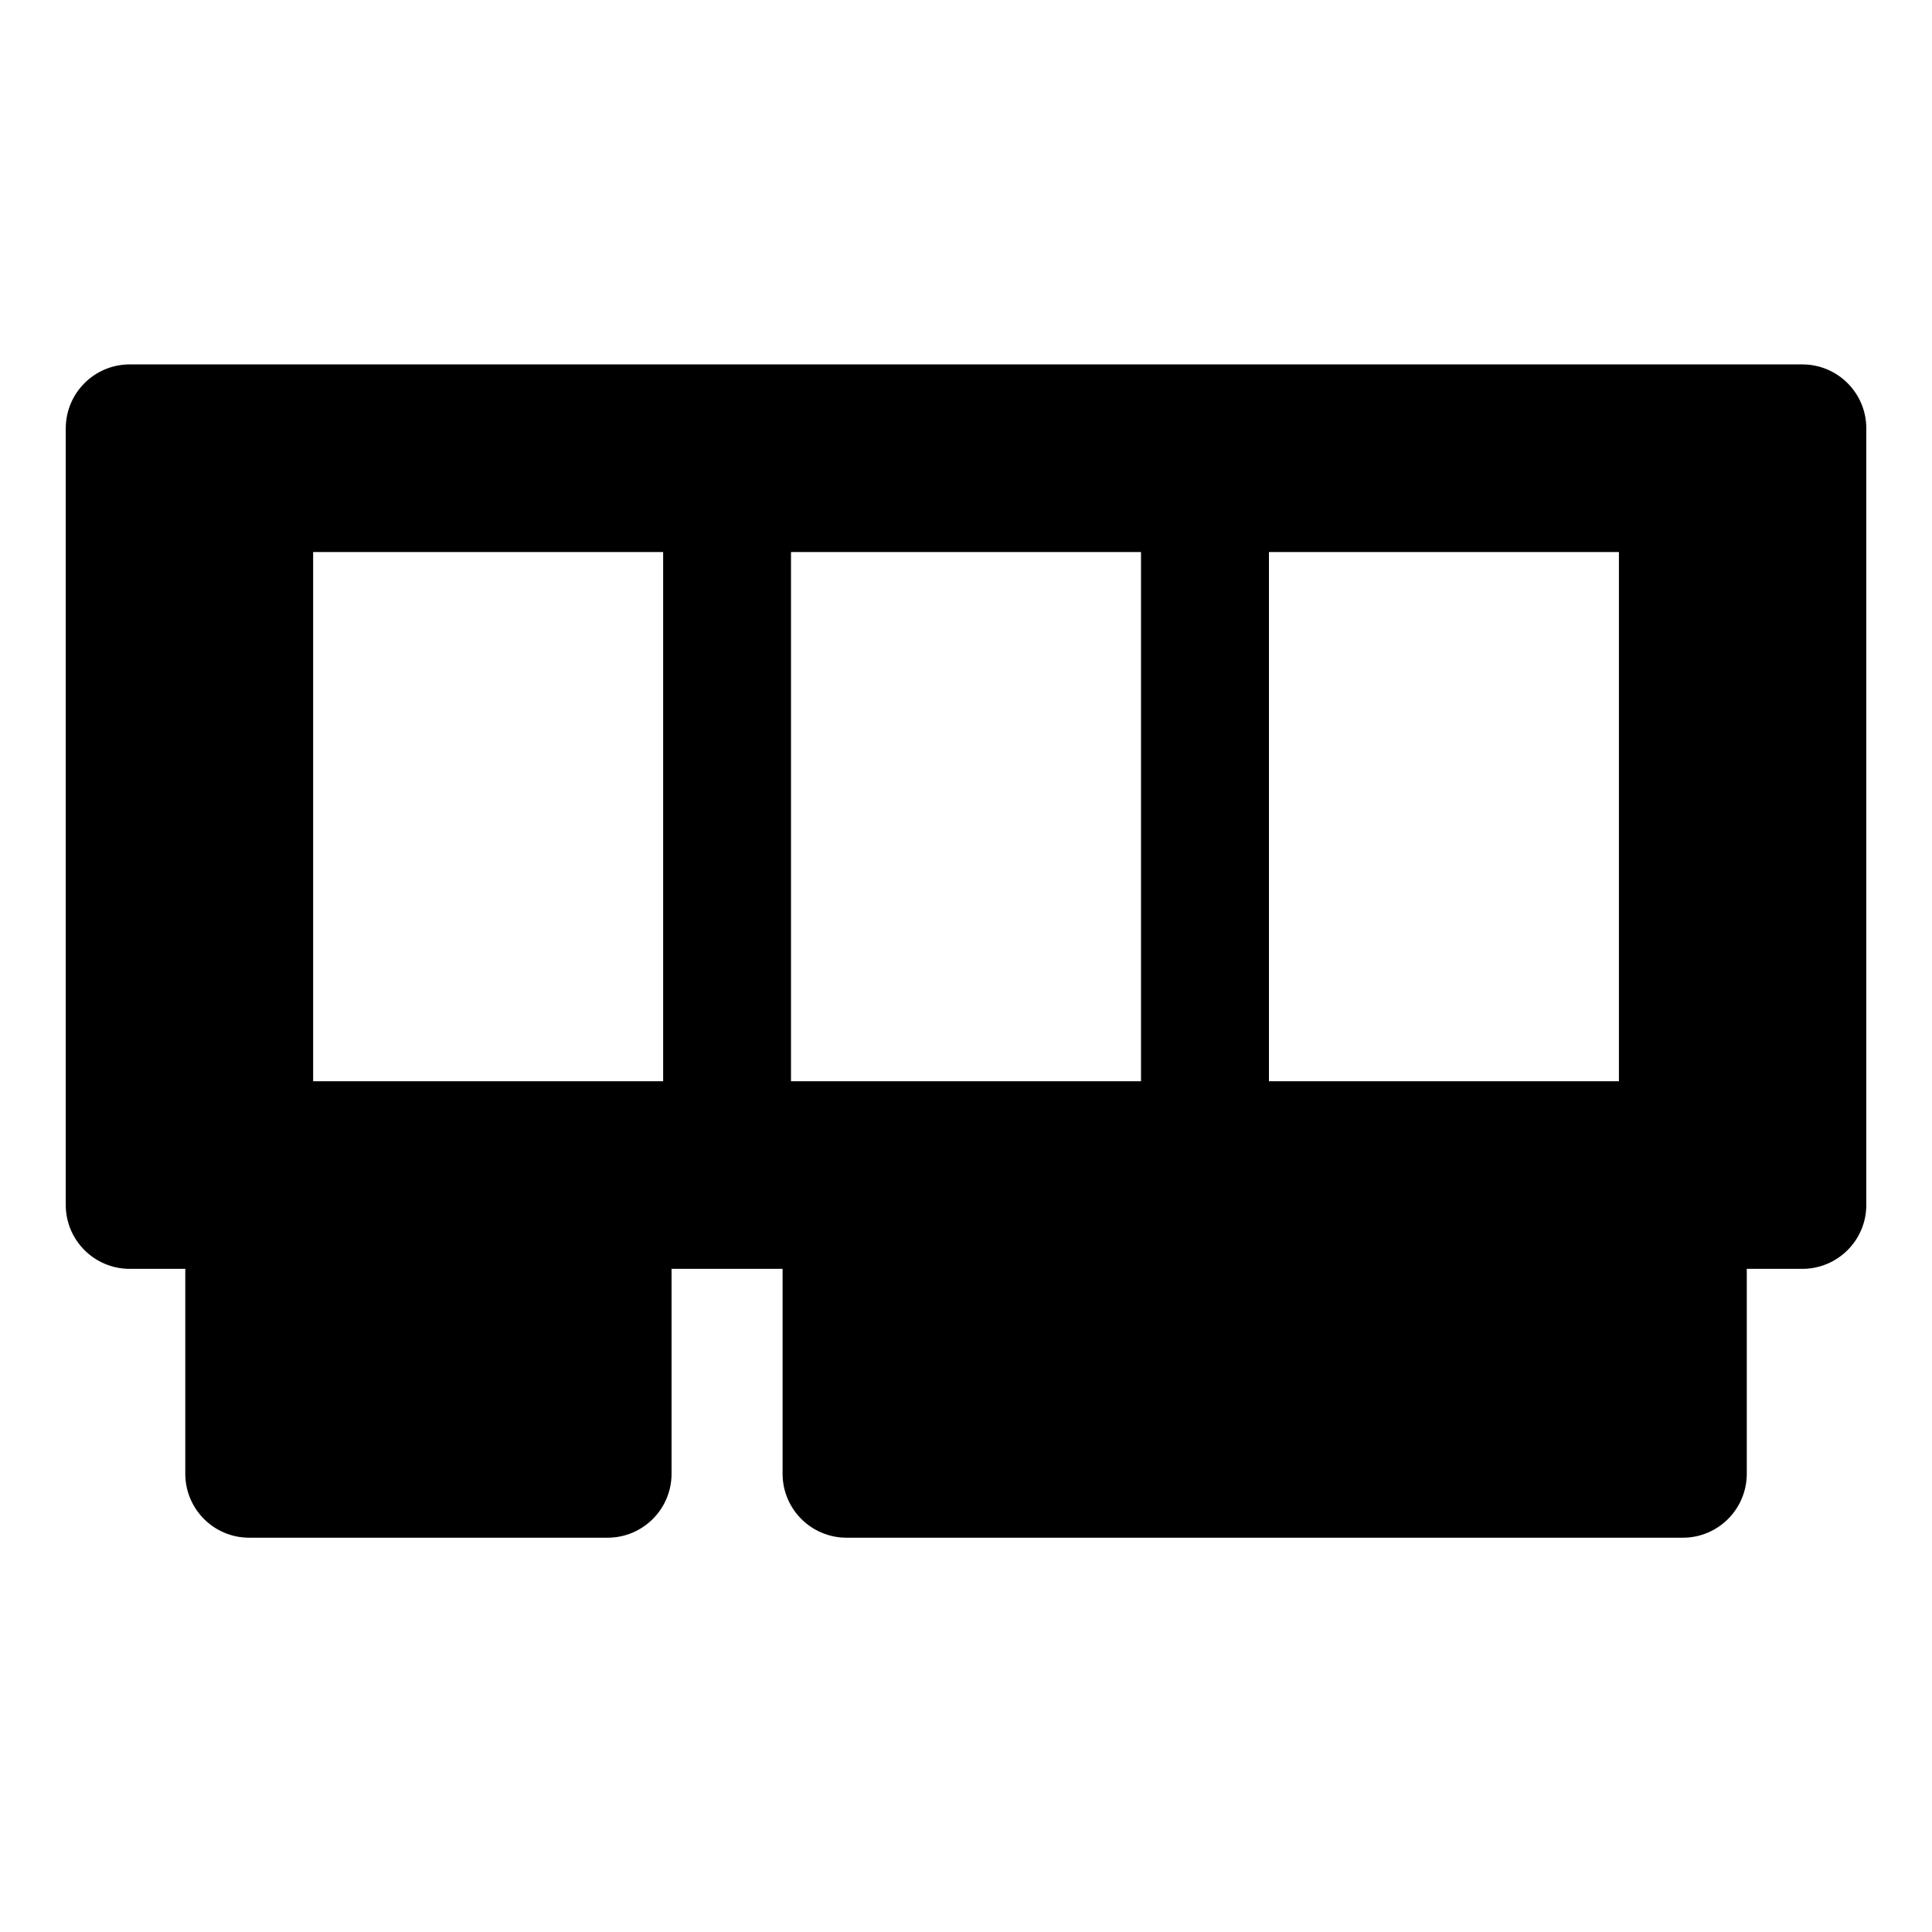 <?xml version="1.0" encoding="UTF-8"?>
<svg xmlns="http://www.w3.org/2000/svg" xmlns:xlink="http://www.w3.org/1999/xlink" width="91.68pt" height="91.68pt" viewBox="0 0 91.68 91.68" version="1.1">
<defs>
<clipPath id="clip1">
  <path d="M 0 11 L 91.68 11 L 91.68 66 L 0 66 Z M 0 11 "/>
</clipPath>
</defs>
<g id="surface1">
<path style=" stroke:none;fill-rule:evenodd;fill:rgb(0%,0%,0%);fill-opacity:1;" d="M 6.156 17.492 L 85.527 17.492 C 87.094 17.492 88.363 18.762 88.363 20.328 L 88.363 57.18 C 88.363 58.742 87.094 60.012 85.527 60.012 L 6.156 60.012 C 4.59 60.012 3.32 58.742 3.32 57.18 L 3.32 20.328 C 3.32 18.762 4.59 17.492 6.156 17.492 Z M 14.66 25.996 L 14.66 51.508 L 31.668 51.508 L 31.668 25.996 Z M 37.336 25.996 L 37.336 51.508 L 54.344 51.508 L 54.344 25.996 Z M 60.016 25.996 L 60.016 51.508 L 77.023 51.508 L 77.023 25.996 Z M 60.016 25.996 "/>
<g clip-path="url(#clip1)" clip-rule="nonzero">
<path style="fill:none;stroke-width:0.399;stroke-linecap:butt;stroke-linejoin:miter;stroke:rgb(0%,0%,0%);stroke-opacity:1;stroke-miterlimit:10;" d="M 2.835 0.001 L 82.206 0.001 C 83.773 0.001 85.042 -1.269 85.042 -2.835 L 85.042 -39.687 C 85.042 -41.249 83.773 -42.519 82.206 -42.519 L 2.835 -42.519 C 1.269 -42.519 -0.001 -41.249 -0.001 -39.687 L -0.001 -2.835 C -0.001 -1.269 1.269 0.001 2.835 0.001 Z M 11.339 -8.503 L 11.339 -34.015 L 28.347 -34.015 L 28.347 -8.503 Z M 34.015 -8.503 L 34.015 -34.015 L 51.023 -34.015 L 51.023 -8.503 Z M 56.695 -8.503 L 56.695 -34.015 L 73.702 -34.015 L 73.702 -8.503 Z M 56.695 -8.503 " transform="matrix(1,0,0,-1,3.321,17.493)"/>
</g>
<path style="fill-rule:nonzero;fill:rgb(0%,0%,0%);fill-opacity:1;stroke-width:0.399;stroke-linecap:butt;stroke-linejoin:miter;stroke:rgb(0%,0%,0%);stroke-opacity:1;stroke-miterlimit:10;" d="M 5.671 -41.105 L 28.347 -41.105 L 28.347 -52.441 C 28.347 -54.007 27.077 -55.277 25.511 -55.277 L 8.503 -55.277 C 6.937 -55.277 5.671 -54.007 5.671 -52.441 Z M 5.671 -41.105 " transform="matrix(1,0,0,-1,3.321,17.493)"/>
<path style="fill-rule:nonzero;fill:rgb(0%,0%,0%);fill-opacity:1;stroke-width:0.399;stroke-linecap:butt;stroke-linejoin:miter;stroke:rgb(0%,0%,0%);stroke-opacity:1;stroke-miterlimit:10;" d="M 34.015 -41.105 L 79.37 -41.105 L 79.37 -52.441 C 79.37 -54.007 78.101 -55.277 76.538 -55.277 L 36.851 -55.277 C 35.284 -55.277 34.015 -54.007 34.015 -52.441 Z M 34.015 -41.105 " transform="matrix(1,0,0,-1,3.321,17.493)"/>
</g>
</svg>
